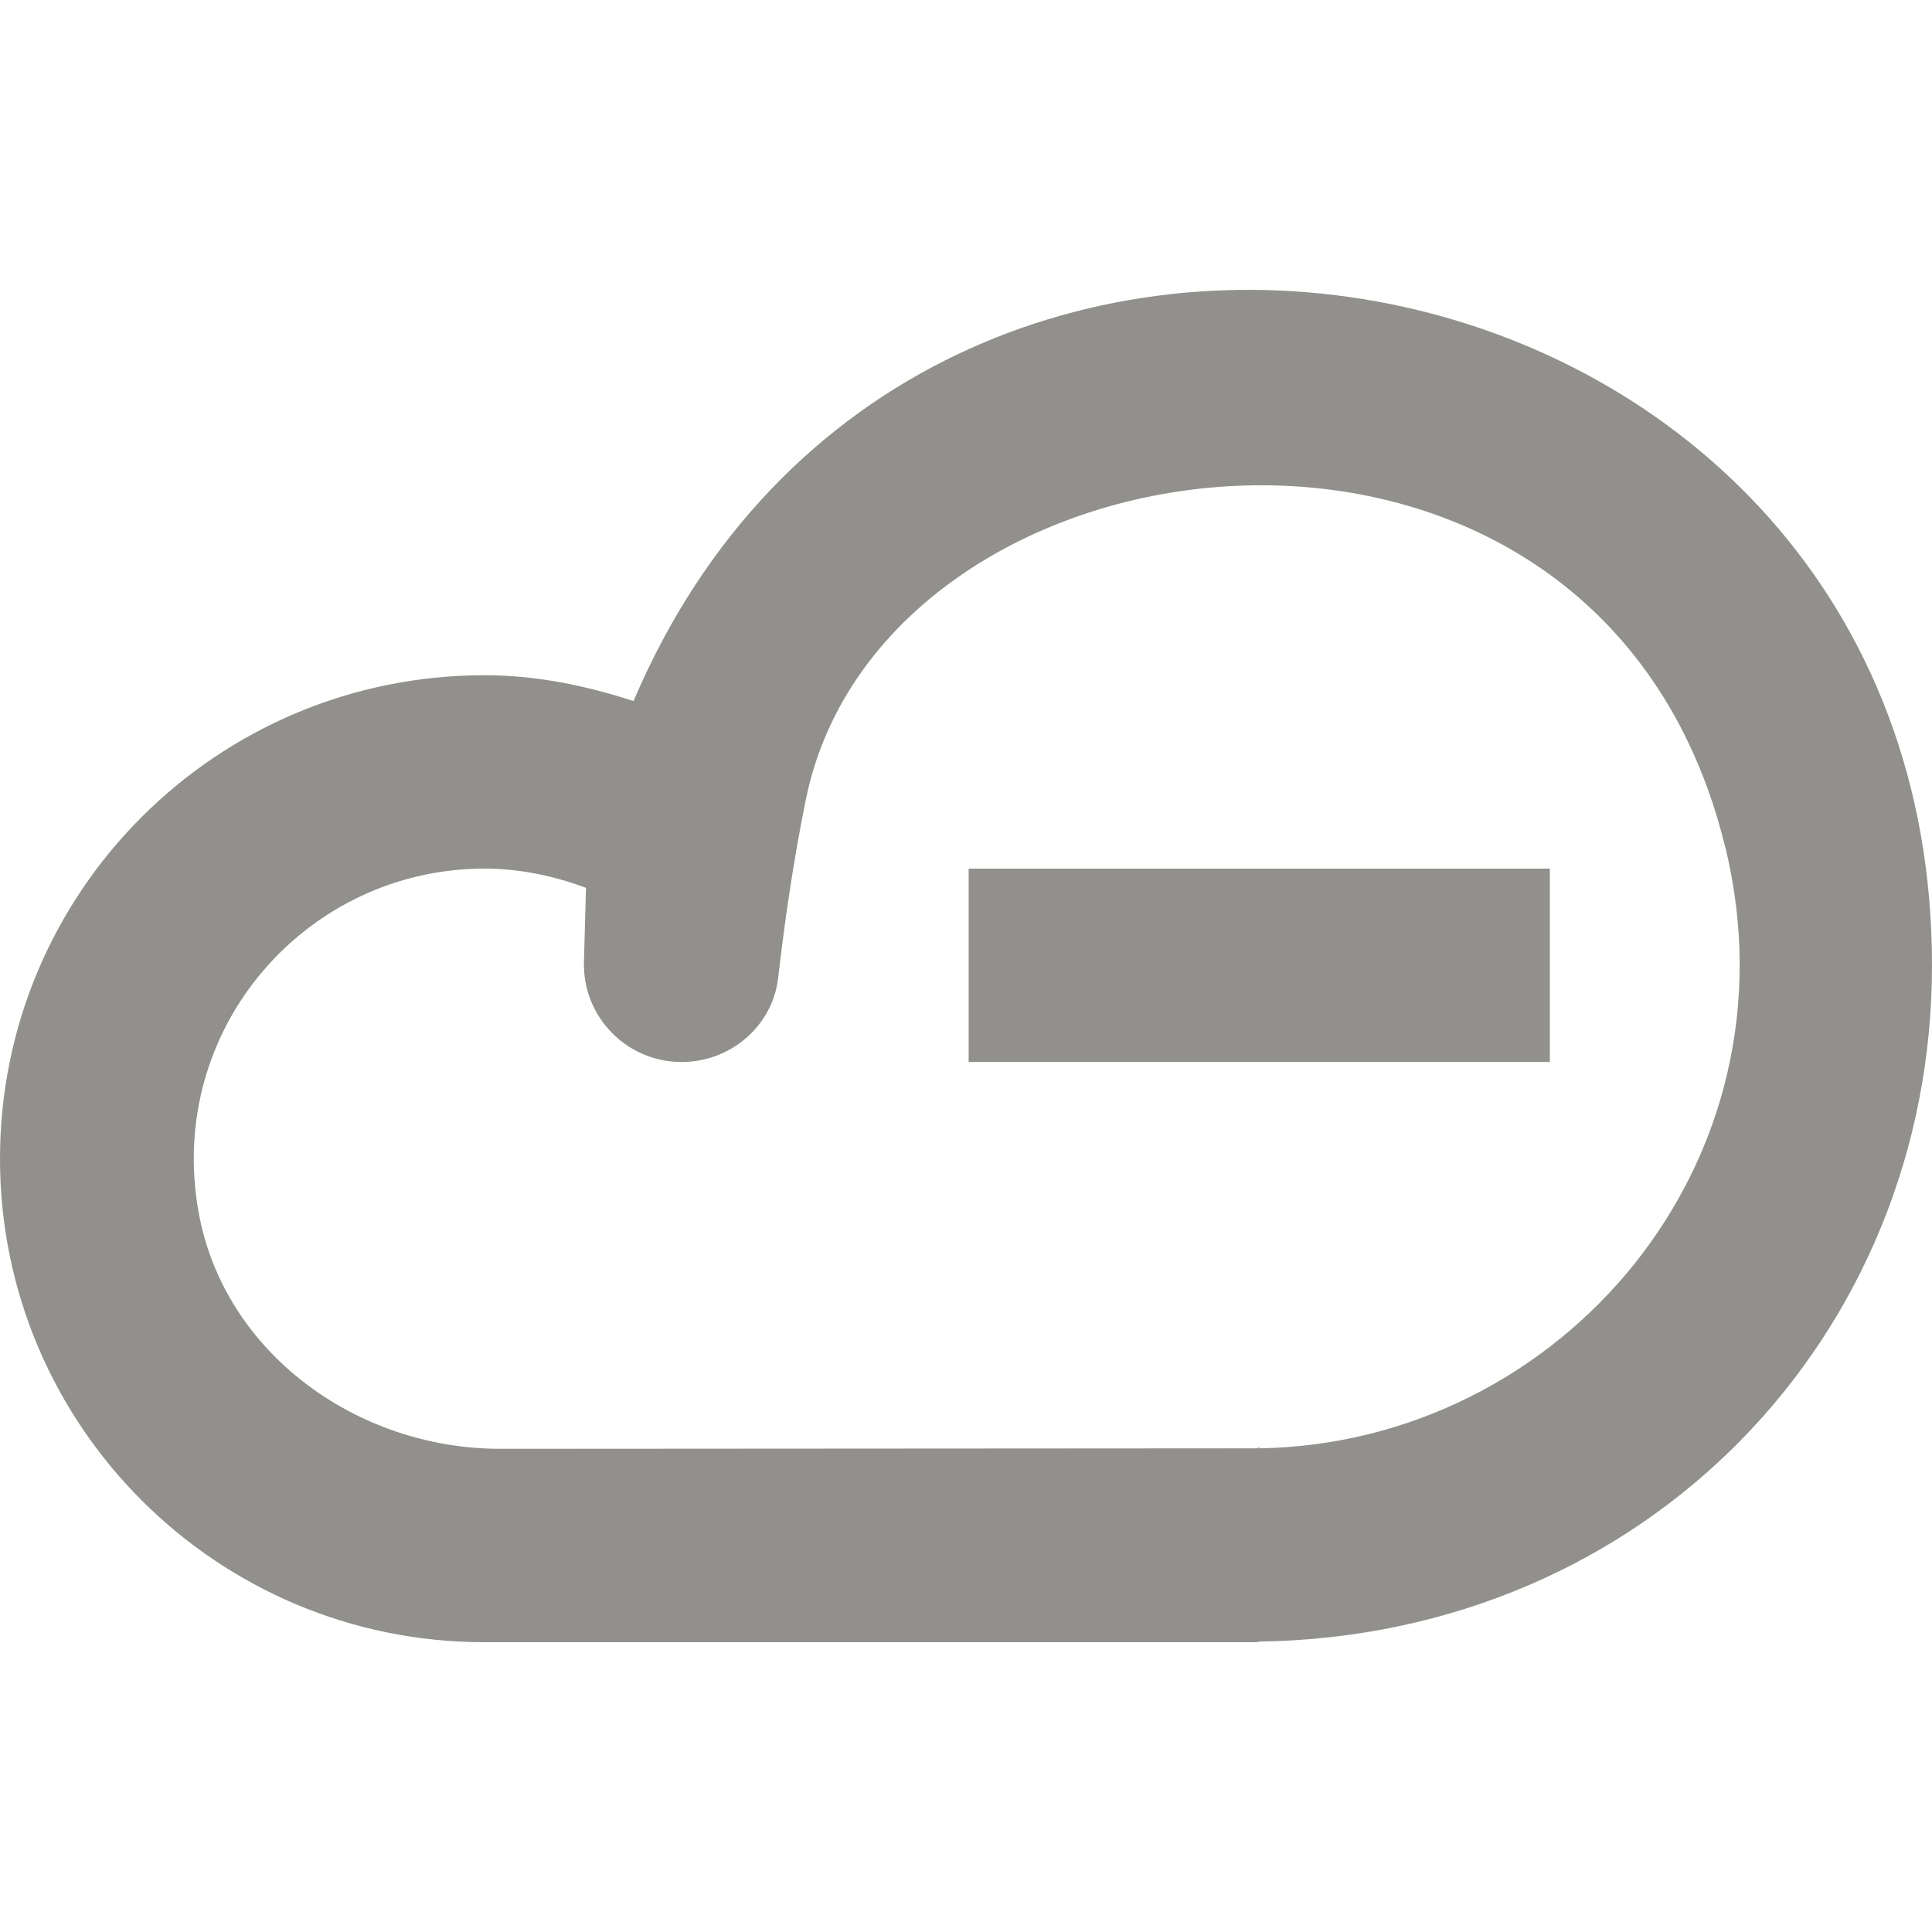<!-- Generated by IcoMoon.io -->
<svg version="1.1" xmlns="http://www.w3.org/2000/svg" width="32" height="32" viewBox="0 0 32 32">
<title>as-cloud_minus-3</title>
<path fill="#91908d" d="M16.044 17.59h9.626v-3.203h-9.626v3.203zM28.573 14.023c-2.095-8.577-13.939-7.116-15.226-0.778-0.217 1.062-0.361 2.108-0.457 2.944-0.091 0.806-0.789 1.401-1.601 1.401-0.911 0-1.641-0.75-1.617-1.659l0.034-1.225c-0.526-0.197-1.089-0.319-1.683-0.319-2.946 0-5.282 2.654-4.733 5.694 0.42 2.327 2.625 3.916 4.995 3.916l12.574-0.008c5.004-0.080 8.99-4.747 7.716-9.965zM32 15.988c0 6.133-4.725 11.107-11.143 11.202 0 0-0.030 0.003-0.048 0.005 0.018 0 0.032 0.005 0.048 0.005h-12.835c-4.43 0-8.022-3.586-8.022-8.008 0-4.424 3.592-8.008 8.022-8.008 0.868 0 1.688 0.173 2.471 0.428 4.744-11.157 21.507-7.84 21.507 4.377zM20.857 23.969v0.019c-0.043 0.002-0.085 0.008-0.128 0.008 0.088 0 0.128-0.024 0.128-0.027z"></path>
</svg>
